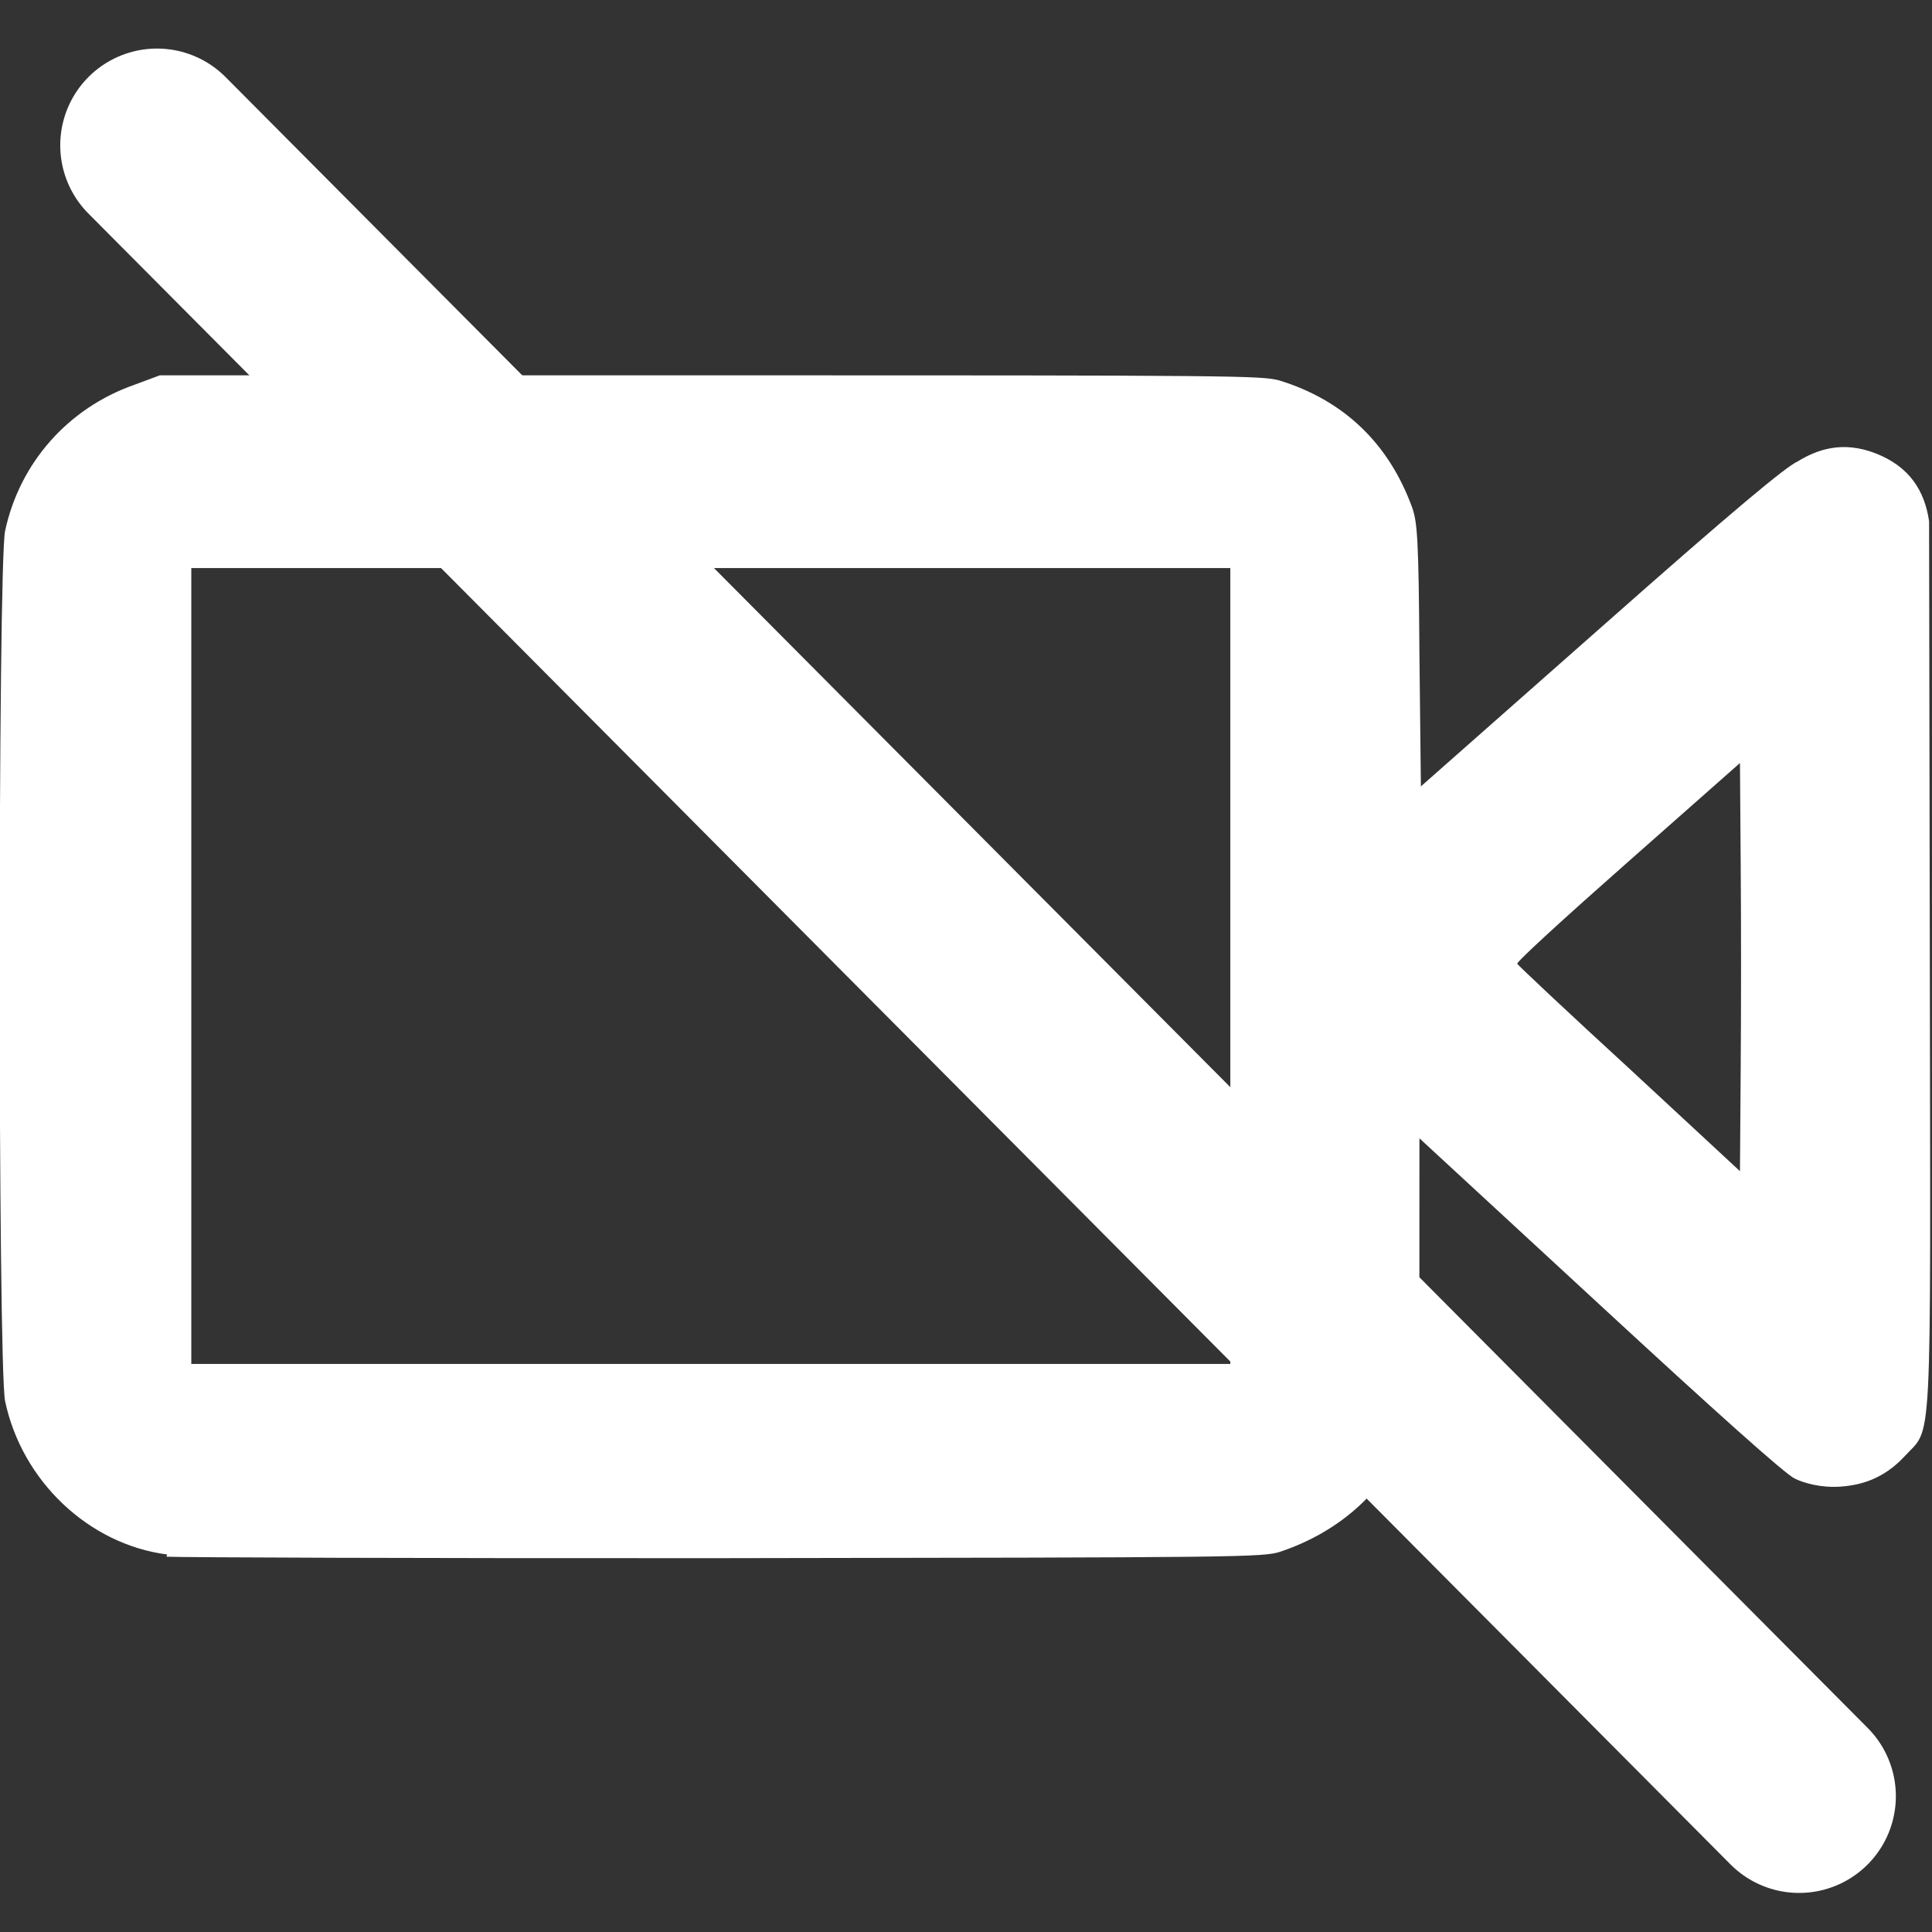 <?xml version="1.0" encoding="UTF-8" standalone="no"?>
<!-- Created with Inkscape (http://www.inkscape.org/) -->

<svg
   xmlns:dc="http://purl.org/dc/elements/1.1/"
   xmlns:cc="http://creativecommons.org/ns#"
   xmlns:rdf="http://www.w3.org/1999/02/22-rdf-syntax-ns#"
   xmlns:svg="http://www.w3.org/2000/svg"
   xmlns="http://www.w3.org/2000/svg"
   xmlns:sodipodi="http://sodipodi.sourceforge.net/DTD/sodipodi-0.dtd"
   xmlns:inkscape="http://www.inkscape.org/namespaces/inkscape"
   width="10"
   height="10"
   viewBox="0 0 2.646 2.646"
   version="1.1"
   id="svg999"
   inkscape:version="0.92.4 (5da689c313, 2019-01-14)"
   sodipodi:docname="postprocessing-icon-crossed-out.svg">
  <rect x="0" y="0" width="2.646" height="2.646" fill="#333333" stroke="none"/>
  <defs
     id="defs993" />
  <sodipodi:namedview
     id="base"
     pagecolor="#ffffff"
     bordercolor="#666666"
     borderopacity="1.0"
     inkscape:pageopacity="0.0"
     inkscape:pageshadow="2"
     inkscape:zoom="64"
     inkscape:cx="7.6130822"
     inkscape:cy="7.0990425"
     inkscape:document-units="mm"
     inkscape:current-layer="layer1"
     showgrid="false"
     units="px"
     inkscape:window-width="2400"
     inkscape:window-height="1471"
     inkscape:window-x="2391"
     inkscape:window-y="-9"
     inkscape:window-maximized="1" />
  <g
     inkscape:label="Layer 1"
     inkscape:groupmode="layer"
     id="layer1"
     transform="translate(0,-294.354)">
    <path
       style="fill:#ffffff;stroke-width:0.004;fill-opacity:1"
       d="m 0.229,296.483 c -0.108,-0.014 -0.199,-0.101 -0.222,-0.21 -0.01,-0.046 -0.01,-1.146 0,-1.192 0.02,-0.093 0.086,-0.168 0.177,-0.2 l 0.035,-0.013 h 0.753 c 0.719,0 0.755,3.7e-4 0.78,0.007 0.088,0.027 0.15,0.086 0.182,0.174 0.007,0.02 0.009,0.041 0.01,0.202 l 0.002,0.18 0.247,-0.218 c 0.182,-0.161 0.253,-0.22 0.269,-0.227 0.026,-0.016 0.061,-0.029 0.107,-0.011 0.046,0.018 0.067,0.051 0.073,0.093 l 0.001,0.607 c 0.001,0.686 0.004,0.631 -0.035,0.674 -0.029,0.031 -0.06,0.039 -0.087,0.041 -0.027,0.002 -0.051,-0.005 -0.063,-0.011 -0.013,-0.006 -0.109,-0.092 -0.267,-0.238 l -0.247,-0.228 -5.9e-5,0.176 c -5.8e-5,0.188 -9.28e-4,0.198 -0.023,0.246 -0.031,0.067 -0.09,0.118 -0.167,0.144 -0.023,0.008 -0.056,0.008 -0.762,0.009 -0.406,3.4e-4 -0.75,-9.8e-4 -0.764,-0.002 z m 1.456,-0.806 v -0.545 H 0.973 0.262 v 0.545 0.545 H 0.973 1.685 Z m 0.699,-0.139 -0.001,-0.139 -0.154,0.136 c -0.085,0.075 -0.153,0.137 -0.151,0.139 0.001,0.002 0.07,0.067 0.154,0.144 l 0.151,0.14 0.001,-0.141 c 6.45e-4,-0.077 6.45e-4,-0.203 0,-0.28 z"
       id="path982"
       inkscape:connector-curvature="0"
       sodipodi:nodetypes="cccccscccccczccczcccccccccccccccccccccccccc" />
    <path
       style="fill:none;stroke:#ffffff;stroke-width:0.265;stroke-linecap:round;stroke-linejoin:miter;stroke-miterlimit:4;stroke-dasharray:none;stroke-opacity:1"
       d="m 0.215,294.553 2.249,2.261"
       id="path1550"
       inkscape:connector-curvature="0"
       sodipodi:nodetypes="cc" />
  </g>
</svg>
